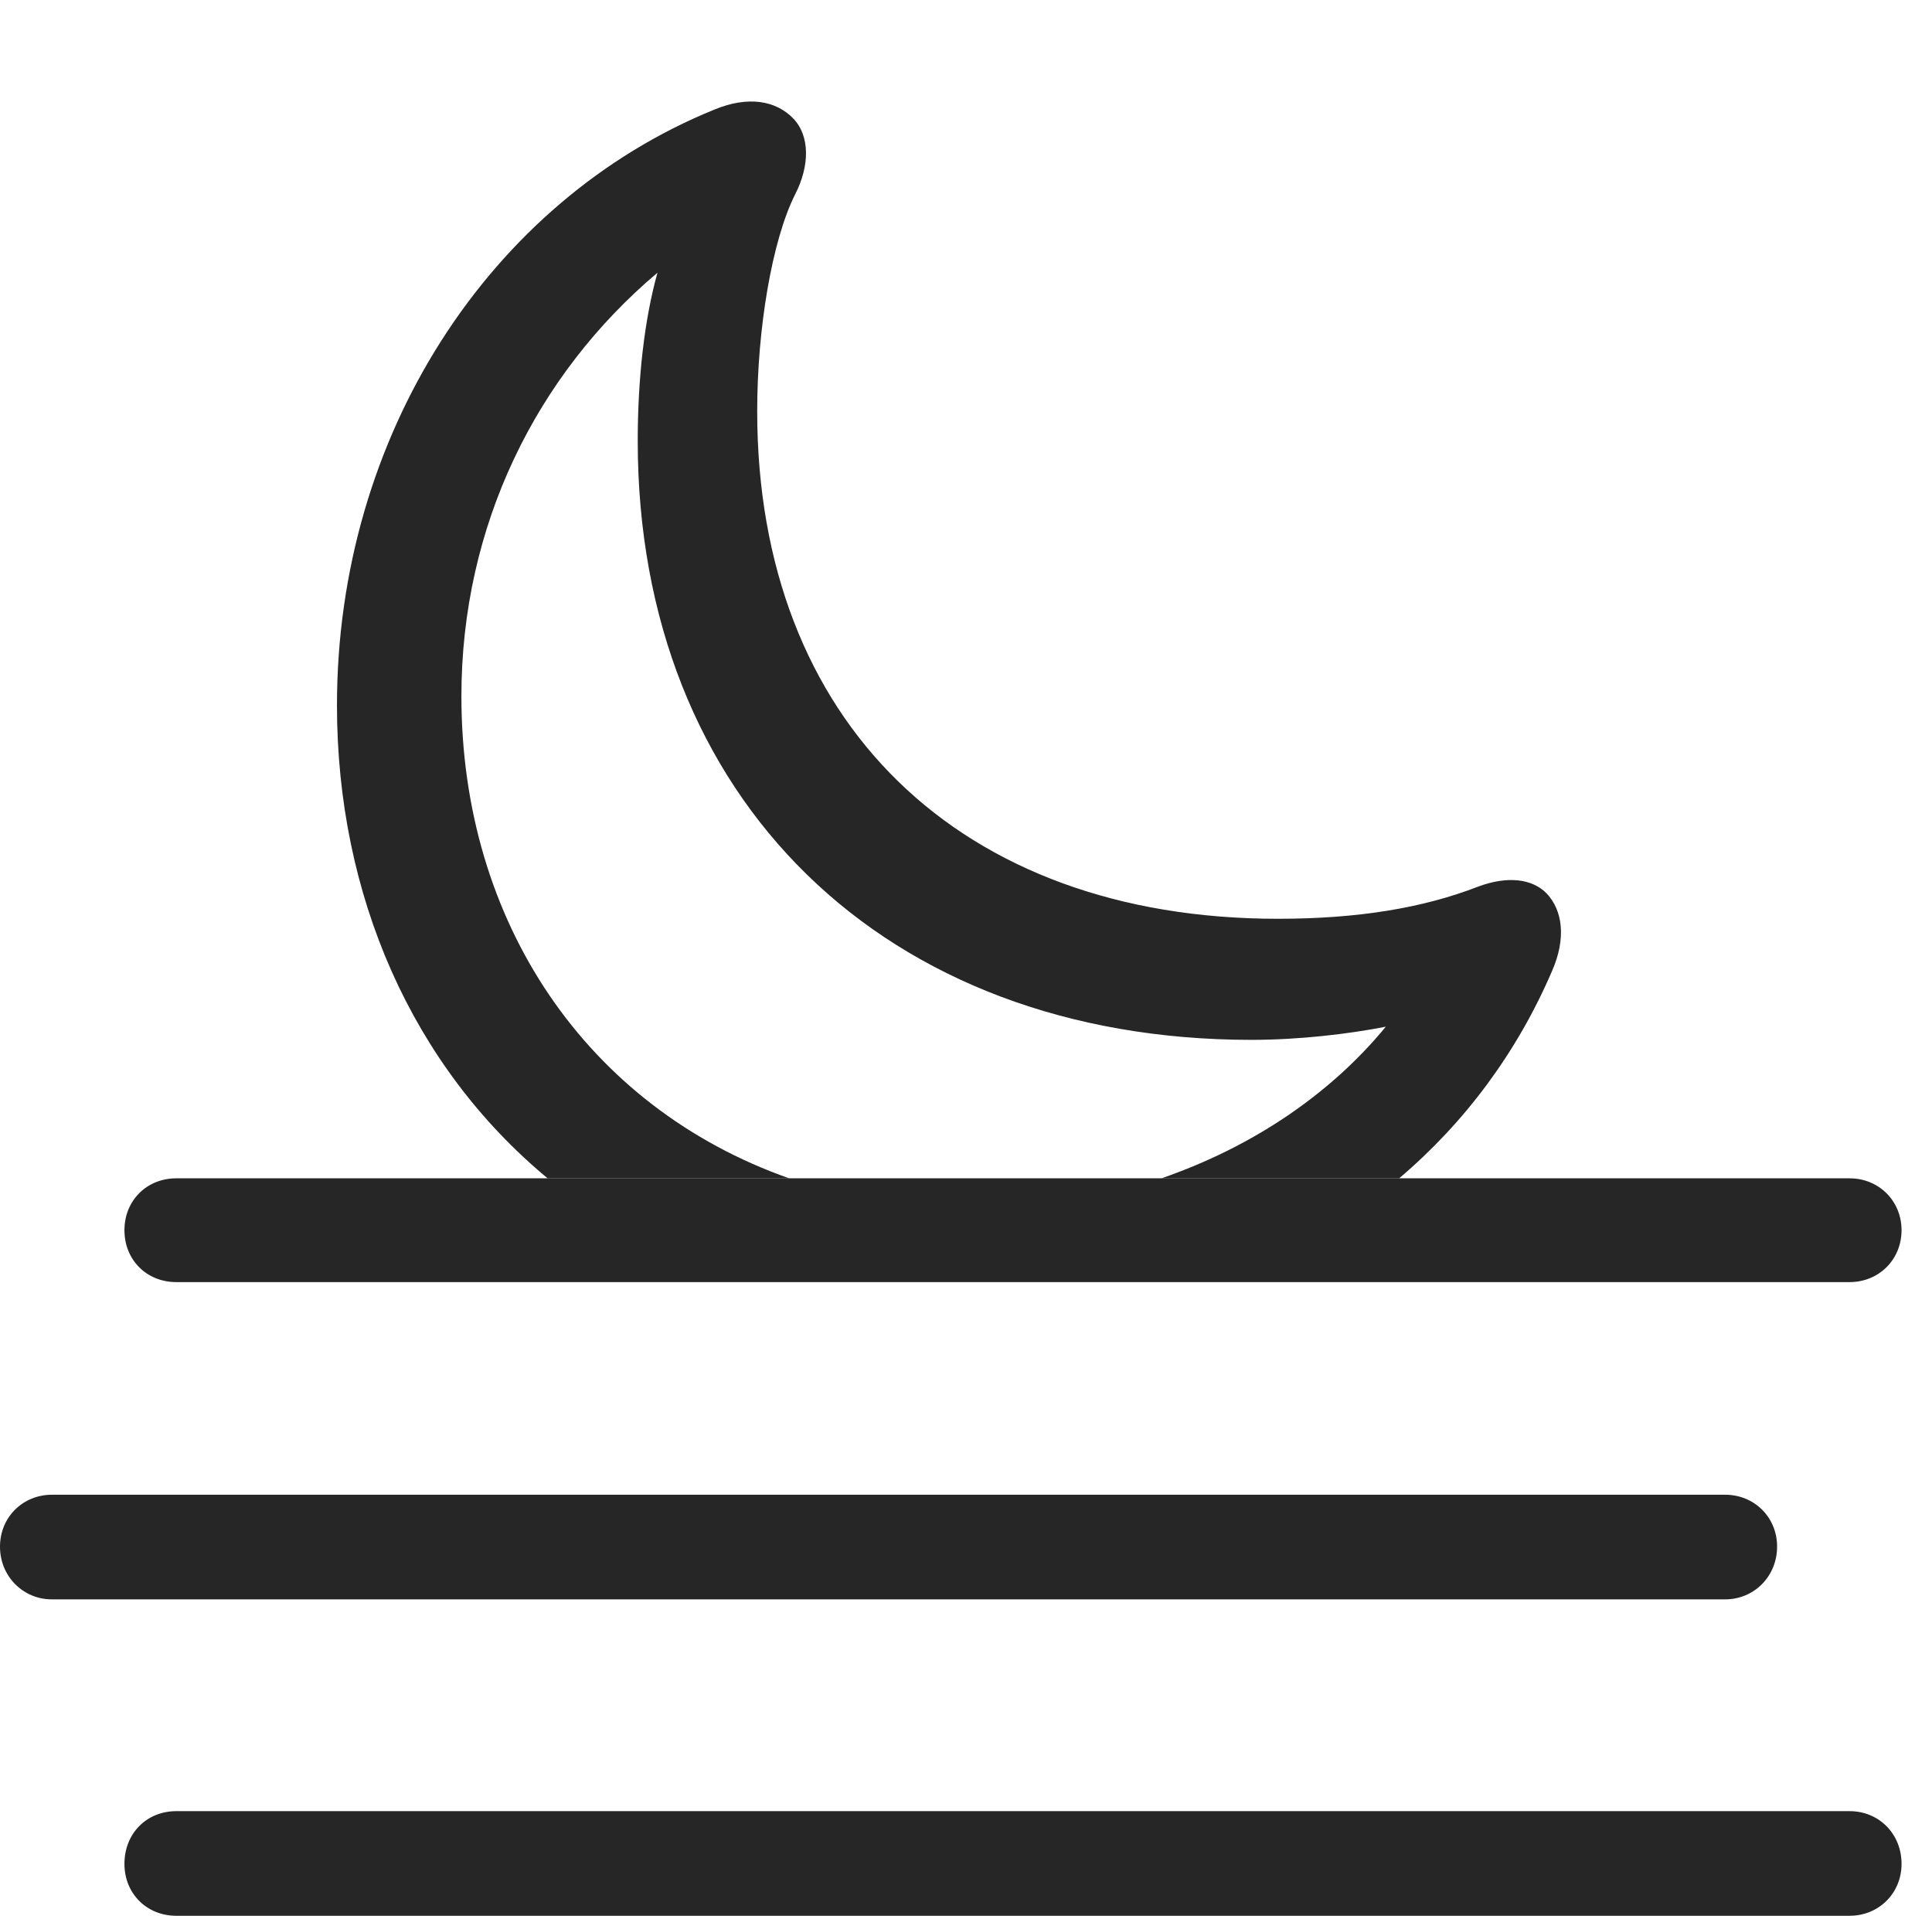 <?xml version="1.0" encoding="UTF-8"?>
<!--Generator: Apple Native CoreSVG 232.5-->
<!DOCTYPE svg
PUBLIC "-//W3C//DTD SVG 1.1//EN"
       "http://www.w3.org/Graphics/SVG/1.1/DTD/svg11.dtd">
<svg version="1.1" xmlns="http://www.w3.org/2000/svg" xmlns:xlink="http://www.w3.org/1999/xlink" width="22.9" height="22.705">
 <g>
  <rect height="22.705" opacity="0" width="22.9" x="0" y="0"/>
  <path d="M9.404 1.406C9.6 1.611 9.6 1.963 9.424 2.305C9.15 2.852 8.975 3.896 8.975 4.873C8.975 8.555 11.377 10.889 15.146 10.889C16.094 10.889 16.865 10.762 17.52 10.508C17.861 10.381 18.154 10.41 18.33 10.586C18.525 10.791 18.564 11.123 18.398 11.504C17.985 12.468 17.365 13.303 16.584 13.965L13.767 13.965C14.859 13.587 15.774 12.961 16.426 12.168C15.977 12.256 15.391 12.324 14.834 12.324C10.488 12.324 7.559 9.473 7.559 5.225C7.559 4.492 7.637 3.789 7.793 3.232C6.357 4.443 5.469 6.23 5.469 8.252C5.469 10.925 6.952 13.119 9.354 13.965L6.491 13.965C4.888 12.636 3.994 10.617 3.994 8.359C3.994 5.166 5.801 2.383 8.467 1.299C8.867 1.133 9.199 1.191 9.404 1.406Z" fill="#000000" fill-opacity="0.85"/>
  <path d="M2.09 15.195L21.924 15.195C22.266 15.195 22.539 14.932 22.539 14.58C22.539 14.229 22.266 13.965 21.924 13.965L2.09 13.965C1.738 13.965 1.475 14.229 1.475 14.58C1.475 14.932 1.738 15.195 2.09 15.195ZM0.615 18.955L20.449 18.955C20.791 18.955 21.064 18.682 21.064 18.33C21.064 17.979 20.791 17.715 20.449 17.715L0.615 17.715C0.273 17.715 0 17.979 0 18.33C0 18.682 0.273 18.955 0.615 18.955ZM2.09 22.705L21.924 22.705C22.266 22.705 22.539 22.441 22.539 22.09C22.539 21.729 22.266 21.465 21.924 21.465L2.09 21.465C1.738 21.465 1.475 21.729 1.475 22.09C1.475 22.441 1.738 22.705 2.09 22.705Z" fill="#000000" fill-opacity="0.85"/>
 </g>
</svg>
